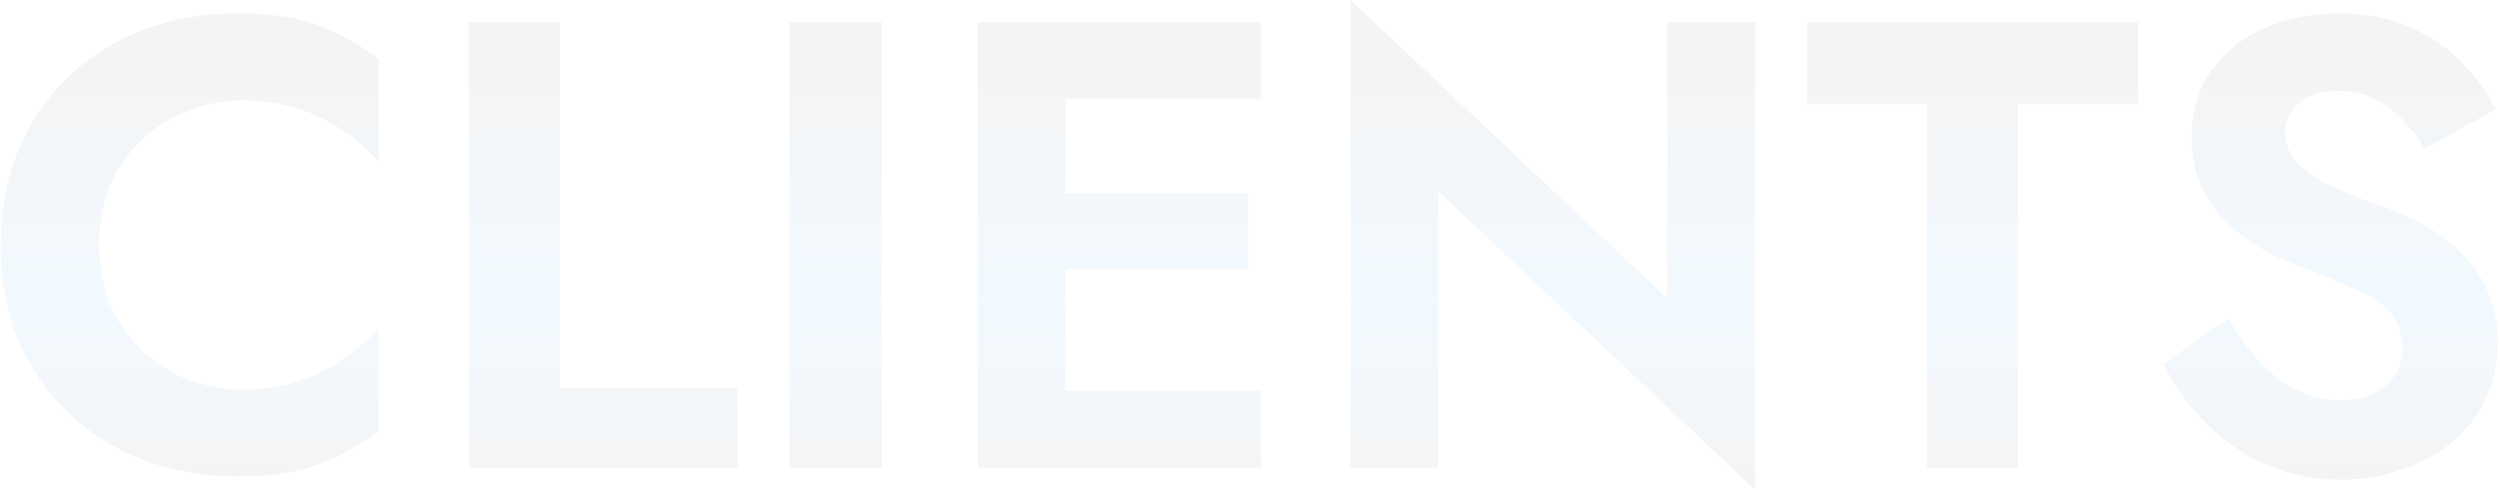 <svg width="786" height="154" viewBox="0 0 786 154" fill="none" xmlns="http://www.w3.org/2000/svg">
<path d="M31.2 77C31.2 86.2 33.267 94.267 37.4 101.2C41.667 108 47.2 113.267 54 117C60.8 120.6 68.2 122.4 76.2 122.4C82.867 122.4 88.8 121.533 94 119.8C99.2 118.067 103.867 115.733 108 112.8C112.267 109.867 115.933 106.667 119 103.2V135.4C113.267 139.933 107 143.467 100.2 146C93.533 148.533 85.067 149.8 74.8 149.8C64.133 149.8 54.2 148.067 45 144.6C35.933 141.133 28 136.133 21.2 129.6C14.533 123.067 9.333 115.4 5.6 106.6C2 97.667 0.2 87.8 0.2 77C0.2 66.2 2 56.4 5.6 47.6C9.333 38.667 14.533 30.933 21.2 24.4C28 17.867 35.933 12.867 45 9.4C54.2 5.933 64.133 4.2 74.8 4.2C85.067 4.2 93.533 5.467 100.2 8C107 10.533 113.267 14.067 119 18.6V50.8C115.933 47.333 112.267 44.133 108 41.2C103.867 38.267 99.2 35.933 94 34.2C88.8 32.467 82.867 31.6 76.2 31.6C68.2 31.6 60.8 33.467 54 37.2C47.2 40.8 41.667 46 37.4 52.8C33.267 59.6 31.2 67.667 31.2 77ZM147.458 7H176.058V122H231.858V147H147.458V7ZM248.239 7H277.239V147H248.239V7ZM325.819 147V122.8H396.419V147H325.819ZM325.819 31.2V7H396.419V31.2H325.819ZM325.819 84.6V60.8H392.419V84.6H325.819ZM307.419 7H335.019V147H307.419V7ZM524.206 7H551.806V154L452.206 60.2V147H424.606V-2.86102e-06L524.206 93.8V7ZM568.223 32.8V7H672.223V32.8H634.423V147H605.823V32.8H568.223ZM700.673 100C703.607 105.2 706.807 109.733 710.273 113.6C713.873 117.467 717.807 120.467 722.073 122.6C726.34 124.733 730.94 125.8 735.873 125.8C741.607 125.8 746.273 124.333 749.873 121.4C753.473 118.467 755.273 114.467 755.273 109.4C755.273 105 754.14 101.467 751.873 98.8C749.74 96.133 746.473 93.8 742.073 91.8C737.807 89.667 732.54 87.4 726.273 85C722.94 83.8 719.073 82.2 714.673 80.2C710.407 78.067 706.34 75.4 702.473 72.2C698.607 68.867 695.407 64.867 692.873 60.2C690.34 55.4 689.073 49.667 689.073 43C689.073 35 691.073 28.133 695.073 22.4C699.207 16.533 704.74 12.067 711.673 9C718.74 5.8 726.607 4.2 735.273 4.2C744.207 4.2 751.873 5.733 758.273 8.8C764.807 11.733 770.207 15.533 774.473 20.2C778.873 24.733 782.273 29.467 784.673 34.4L762.273 46.8C760.407 43.467 758.14 40.467 755.473 37.8C752.94 35 750.007 32.8 746.673 31.2C743.34 29.467 739.54 28.6 735.273 28.6C729.673 28.6 725.473 29.933 722.673 32.6C719.873 35.133 718.473 38.133 718.473 41.6C718.473 45.067 719.607 48.133 721.873 50.8C724.14 53.333 727.607 55.8 732.273 58.2C736.94 60.467 742.807 62.8 749.873 65.2C754.407 66.8 758.74 68.8 762.873 71.2C767.14 73.6 770.94 76.533 774.273 80C777.74 83.333 780.407 87.333 782.273 92C784.273 96.533 785.273 101.8 785.273 107.8C785.273 114.6 783.94 120.667 781.273 126C778.607 131.333 774.94 135.867 770.273 139.6C765.607 143.2 760.34 145.933 754.473 147.8C748.74 149.8 742.673 150.8 736.273 150.8C727.74 150.8 719.74 149.2 712.273 146C704.94 142.667 698.54 138.2 693.073 132.6C687.607 127 683.34 120.933 680.273 114.4L700.673 100Z" fill="url(#paint0_linear_374_104)" fill-opacity="0.05"/>
<defs>
<linearGradient id="paint0_linear_374_104" x1="393.5" y1="-67" x2="393.5" y2="156.755" gradientUnits="userSpaceOnUse">
<stop stop-color="#1E222E"/>
<stop offset="0.378" stop-color="#1E222E"/>
<stop offset="0.723" stop-color="#0096FF"/>
<stop offset="1" stop-color="#1E222E"/>
</linearGradient>
</defs>
</svg>

